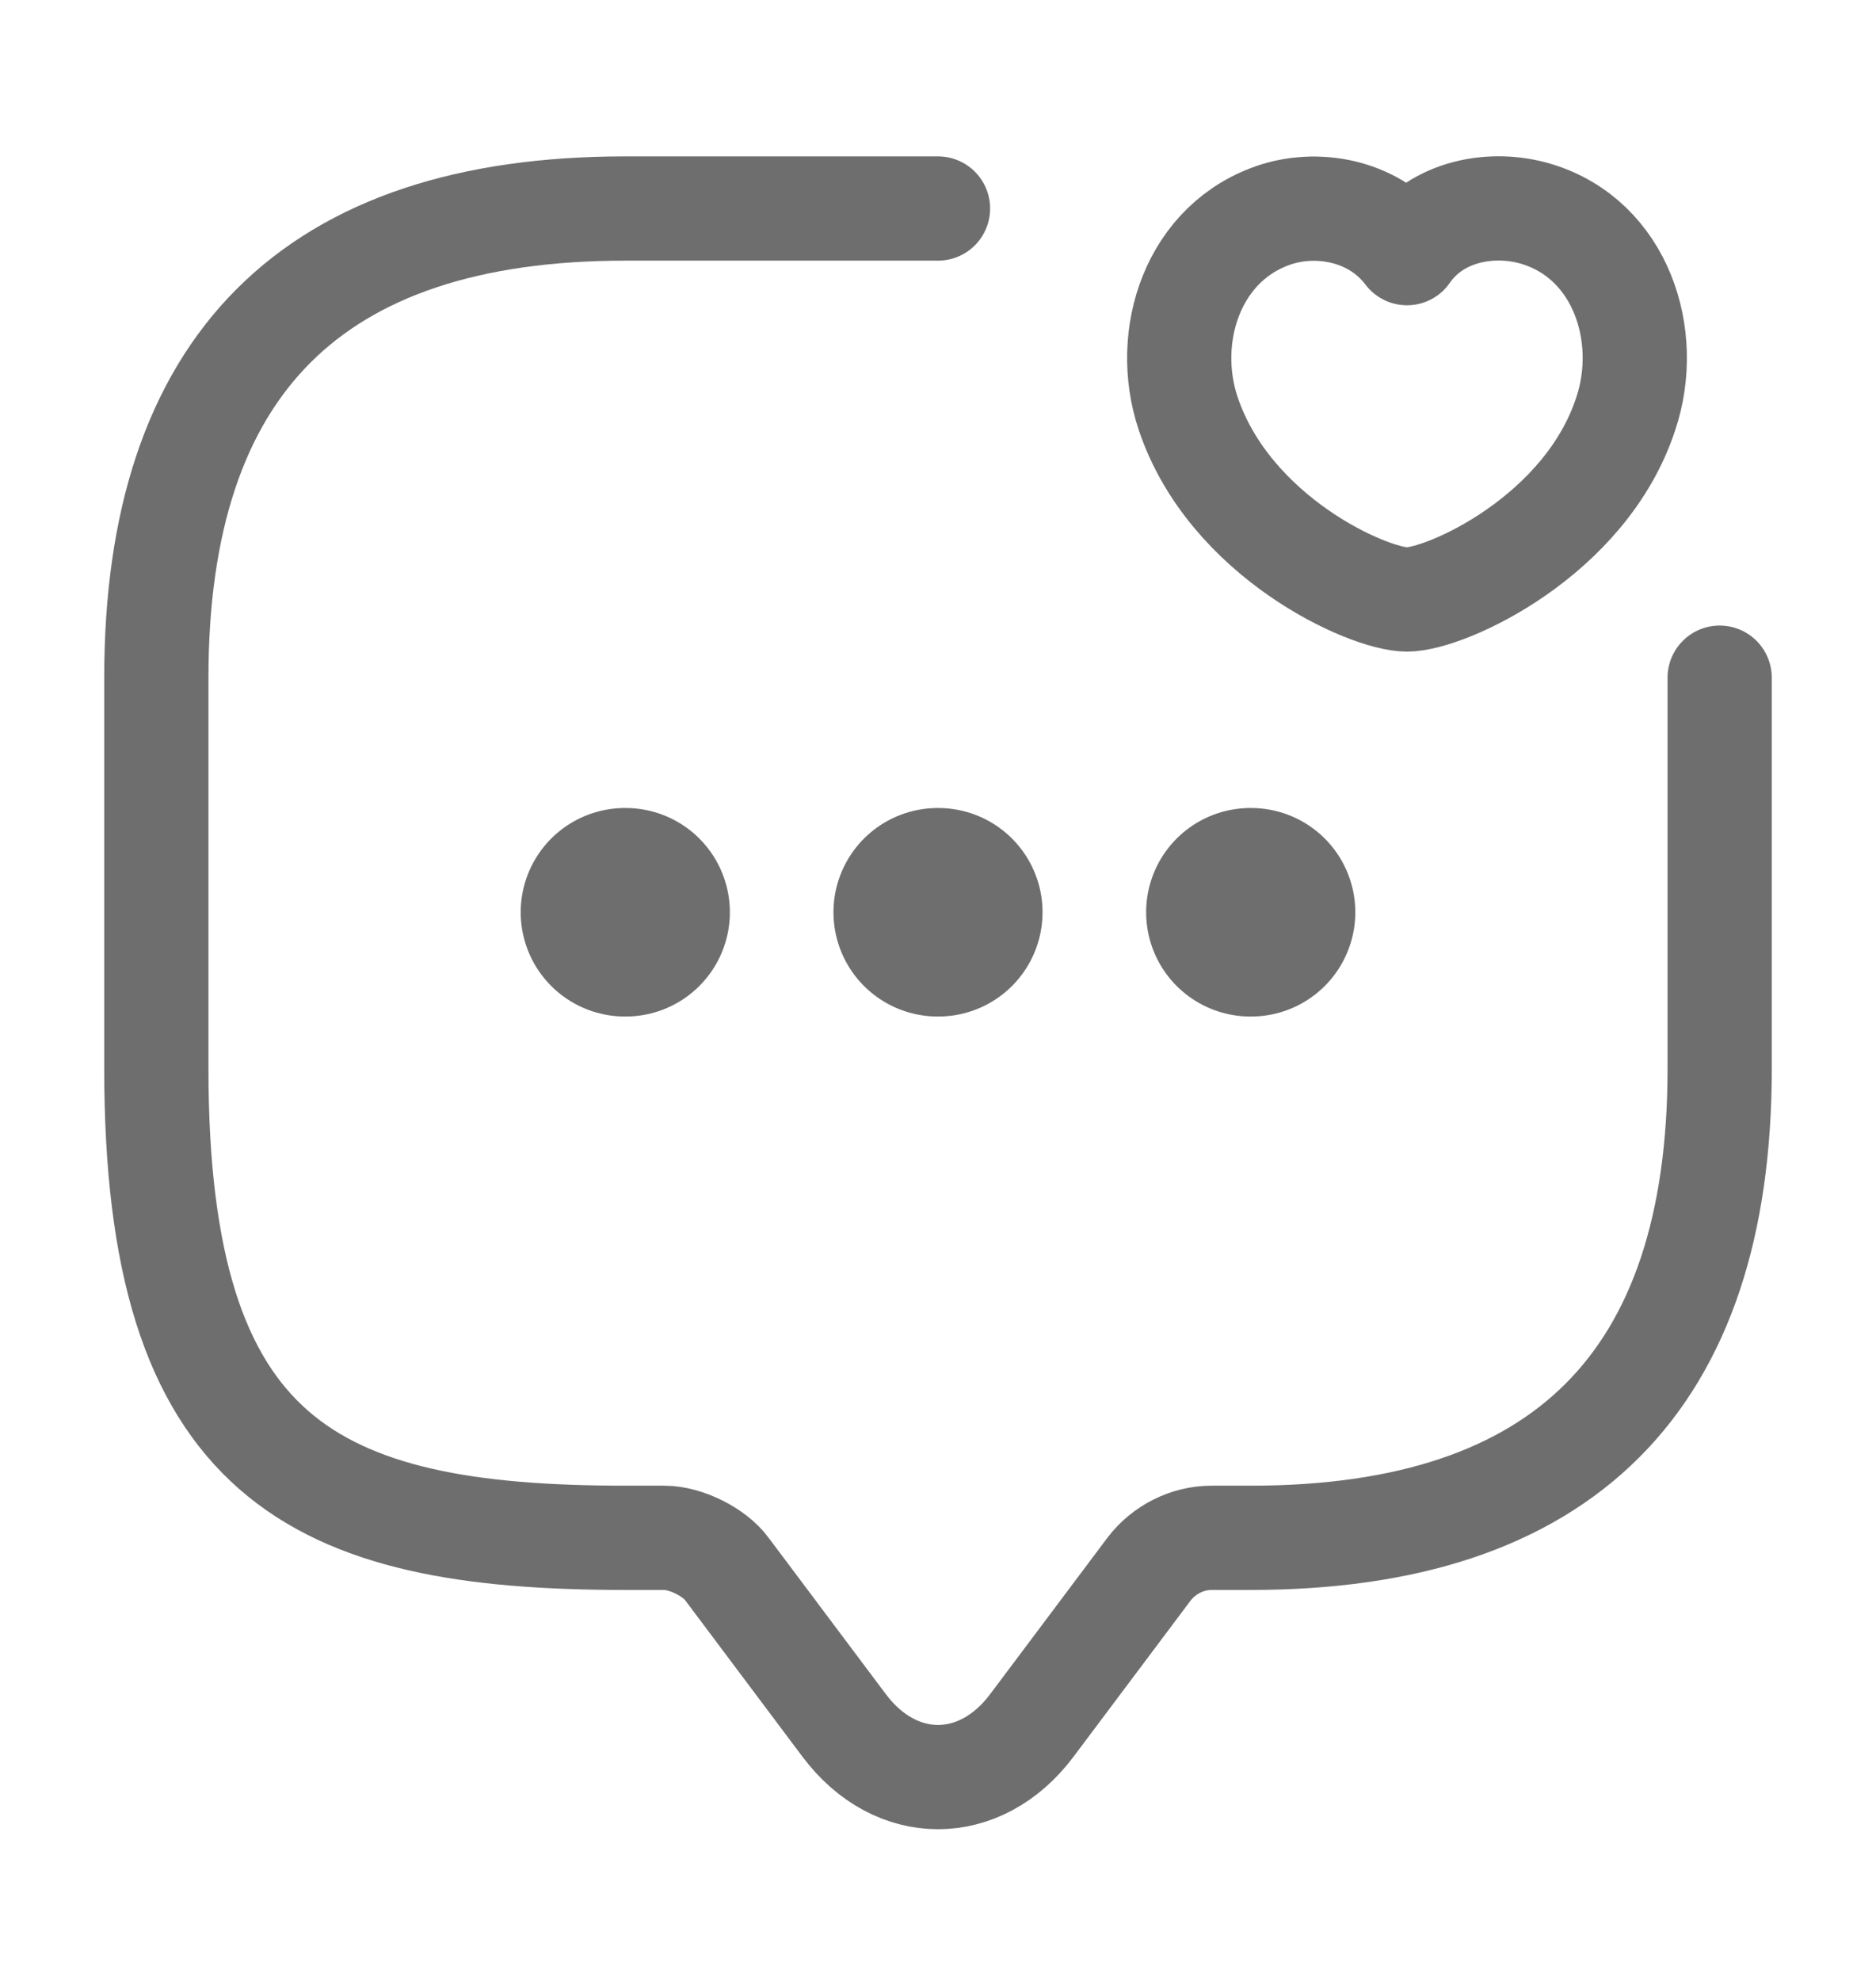 <svg width="18" height="19" viewBox="0 0 18 19" fill="none" xmlns="http://www.w3.org/2000/svg">
<path d="M16.5 6.5V10.25C16.5 13.25 15 14.75 12 14.75H11.625C11.393 14.75 11.168 14.863 11.025 15.05L9.9 16.55C9.405 17.21 8.595 17.21 8.1 16.55L6.975 15.05C6.855 14.885 6.577 14.75 6.375 14.75H6C3 14.75 1.5 14 1.5 10.25V6.5C1.5 3.5 3 2 6 2H9" stroke="#6E6E6E" stroke-miterlimit="10" stroke-linecap="round" stroke-linejoin="round"/>
<path d="M11.4 3.965C11.152 3.223 11.445 2.308 12.255 2.053C12.675 1.925 13.2 2.03 13.5 2.428C13.785 2.015 14.325 1.925 14.745 2.053C15.555 2.3 15.848 3.223 15.6 3.965C15.217 5.143 13.875 5.75 13.5 5.75C13.125 5.75 11.797 5.15 11.4 3.965Z" stroke="#6E6E6E" stroke-linecap="round" stroke-linejoin="round"/>
<path d="M11.997 8.75H12.004" stroke="#6E6E6E" stroke-width="2" stroke-linecap="round" stroke-linejoin="round"/>
<path d="M8.997 8.75H9.003" stroke="#6E6E6E" stroke-width="2" stroke-linecap="round" stroke-linejoin="round"/>
<path d="M5.996 8.75H6.003" stroke="#6E6E6E" stroke-width="2" stroke-linecap="round" stroke-linejoin="round"/>
</svg>
